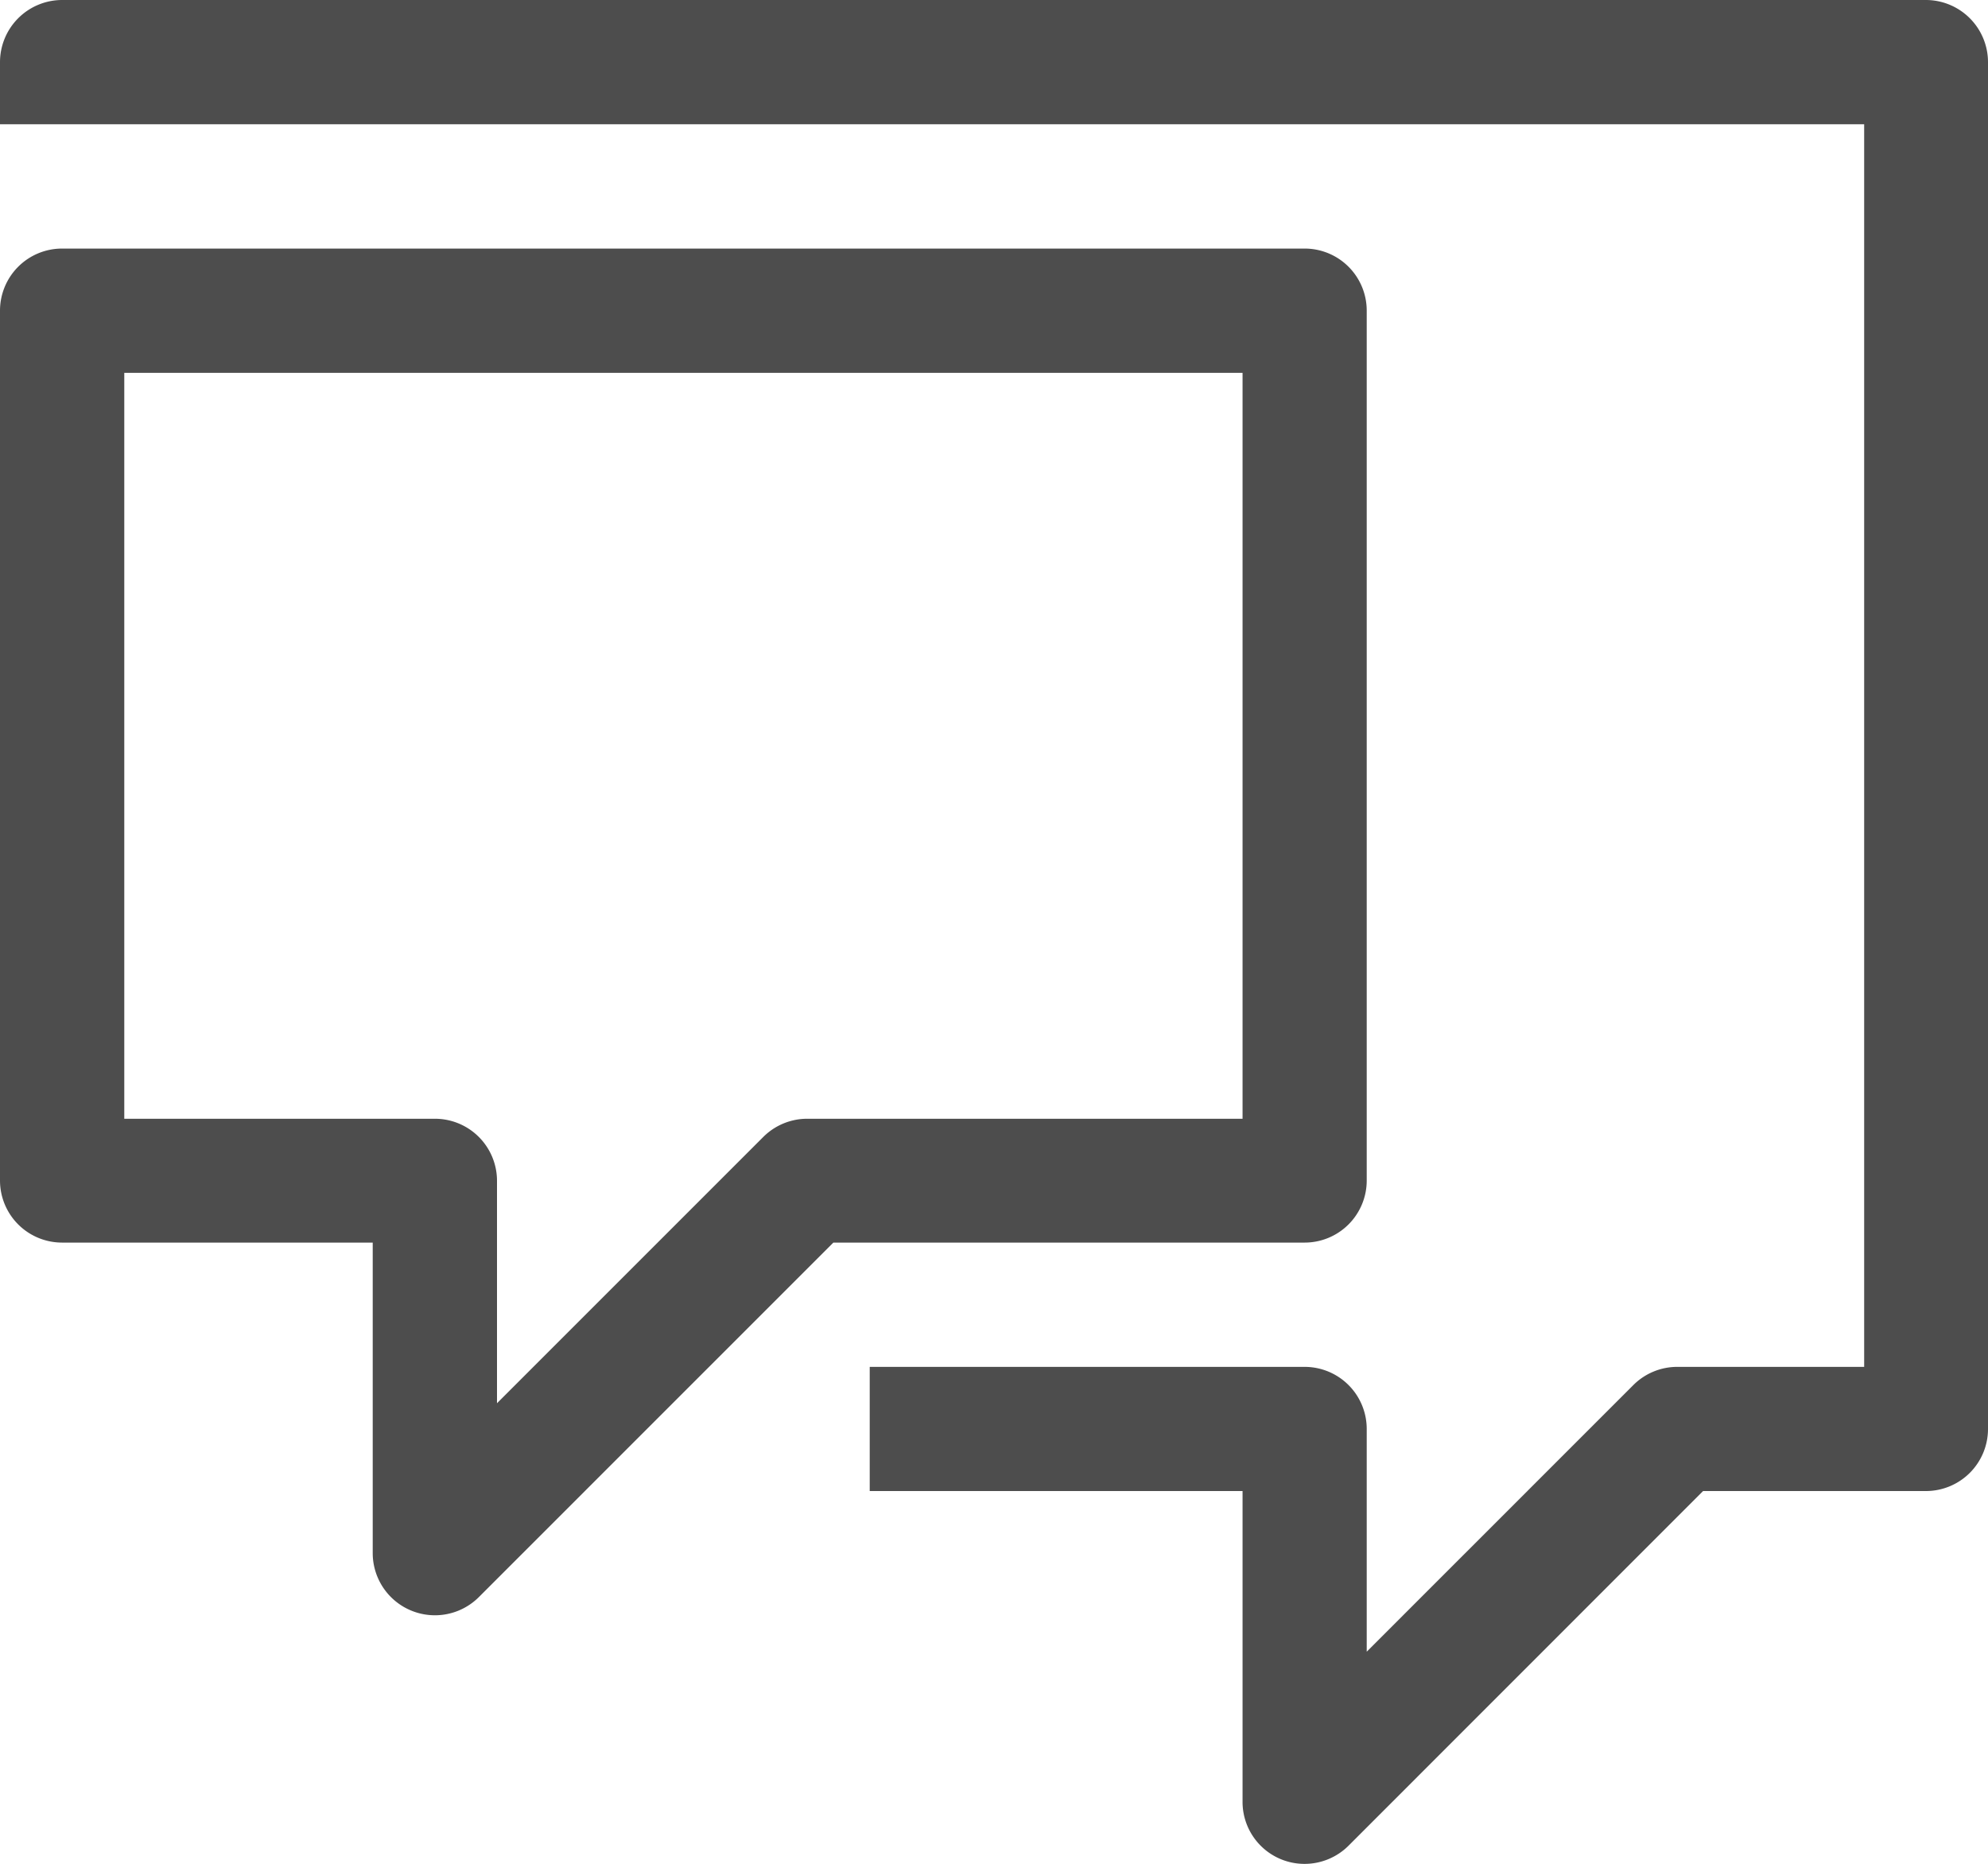 <svg id="1562bf1a-c0a4-4385-a25e-1bbaa23b3def" data-name="Layer 1" xmlns="http://www.w3.org/2000/svg" viewBox="0 0 180.92 169.61"><defs><style>.ba09c29a-b496-4644-be02-8af774731c87{fill:#4d4d4d;}</style></defs><title>community_forum</title><path id="f0737661-07a8-4dce-b12c-a10fa330dee6" data-name=" 422-Speech Bubble Communication" class="ba09c29a-b496-4644-be02-8af774731c87" d="M124.27,180.81a5.64,5.64,0,0,1-5.65-5.66V146.88H84.69v-11.3h39.58a5.65,5.65,0,0,1,5.65,5.65V161.5l24.27-24.27a5.65,5.65,0,0,1,4-1.65h17V22.5H5.54V16.85a5.66,5.66,0,0,1,5.65-5.66H180.81a5.66,5.66,0,0,1,5.65,5.66V141.23a5.65,5.65,0,0,1-5.65,5.65H160.53l-32.26,32.27A5.67,5.67,0,0,1,124.27,180.81ZM49.11,156.54l32.27-32.27h42.89a5.65,5.65,0,0,0,5.65-5.65V39.46a5.65,5.65,0,0,0-5.65-5.65H11.19a5.65,5.65,0,0,0-5.65,5.65v79.16a5.65,5.65,0,0,0,5.65,5.65H39.46v28.27a5.66,5.66,0,0,0,9.65,4ZM16.85,45.12H118.62V113H79a5.66,5.66,0,0,0-4,1.66L50.77,138.89V118.62A5.65,5.65,0,0,0,45.12,113H16.85Z" transform="translate(-5.54 -11.19)"/></svg>